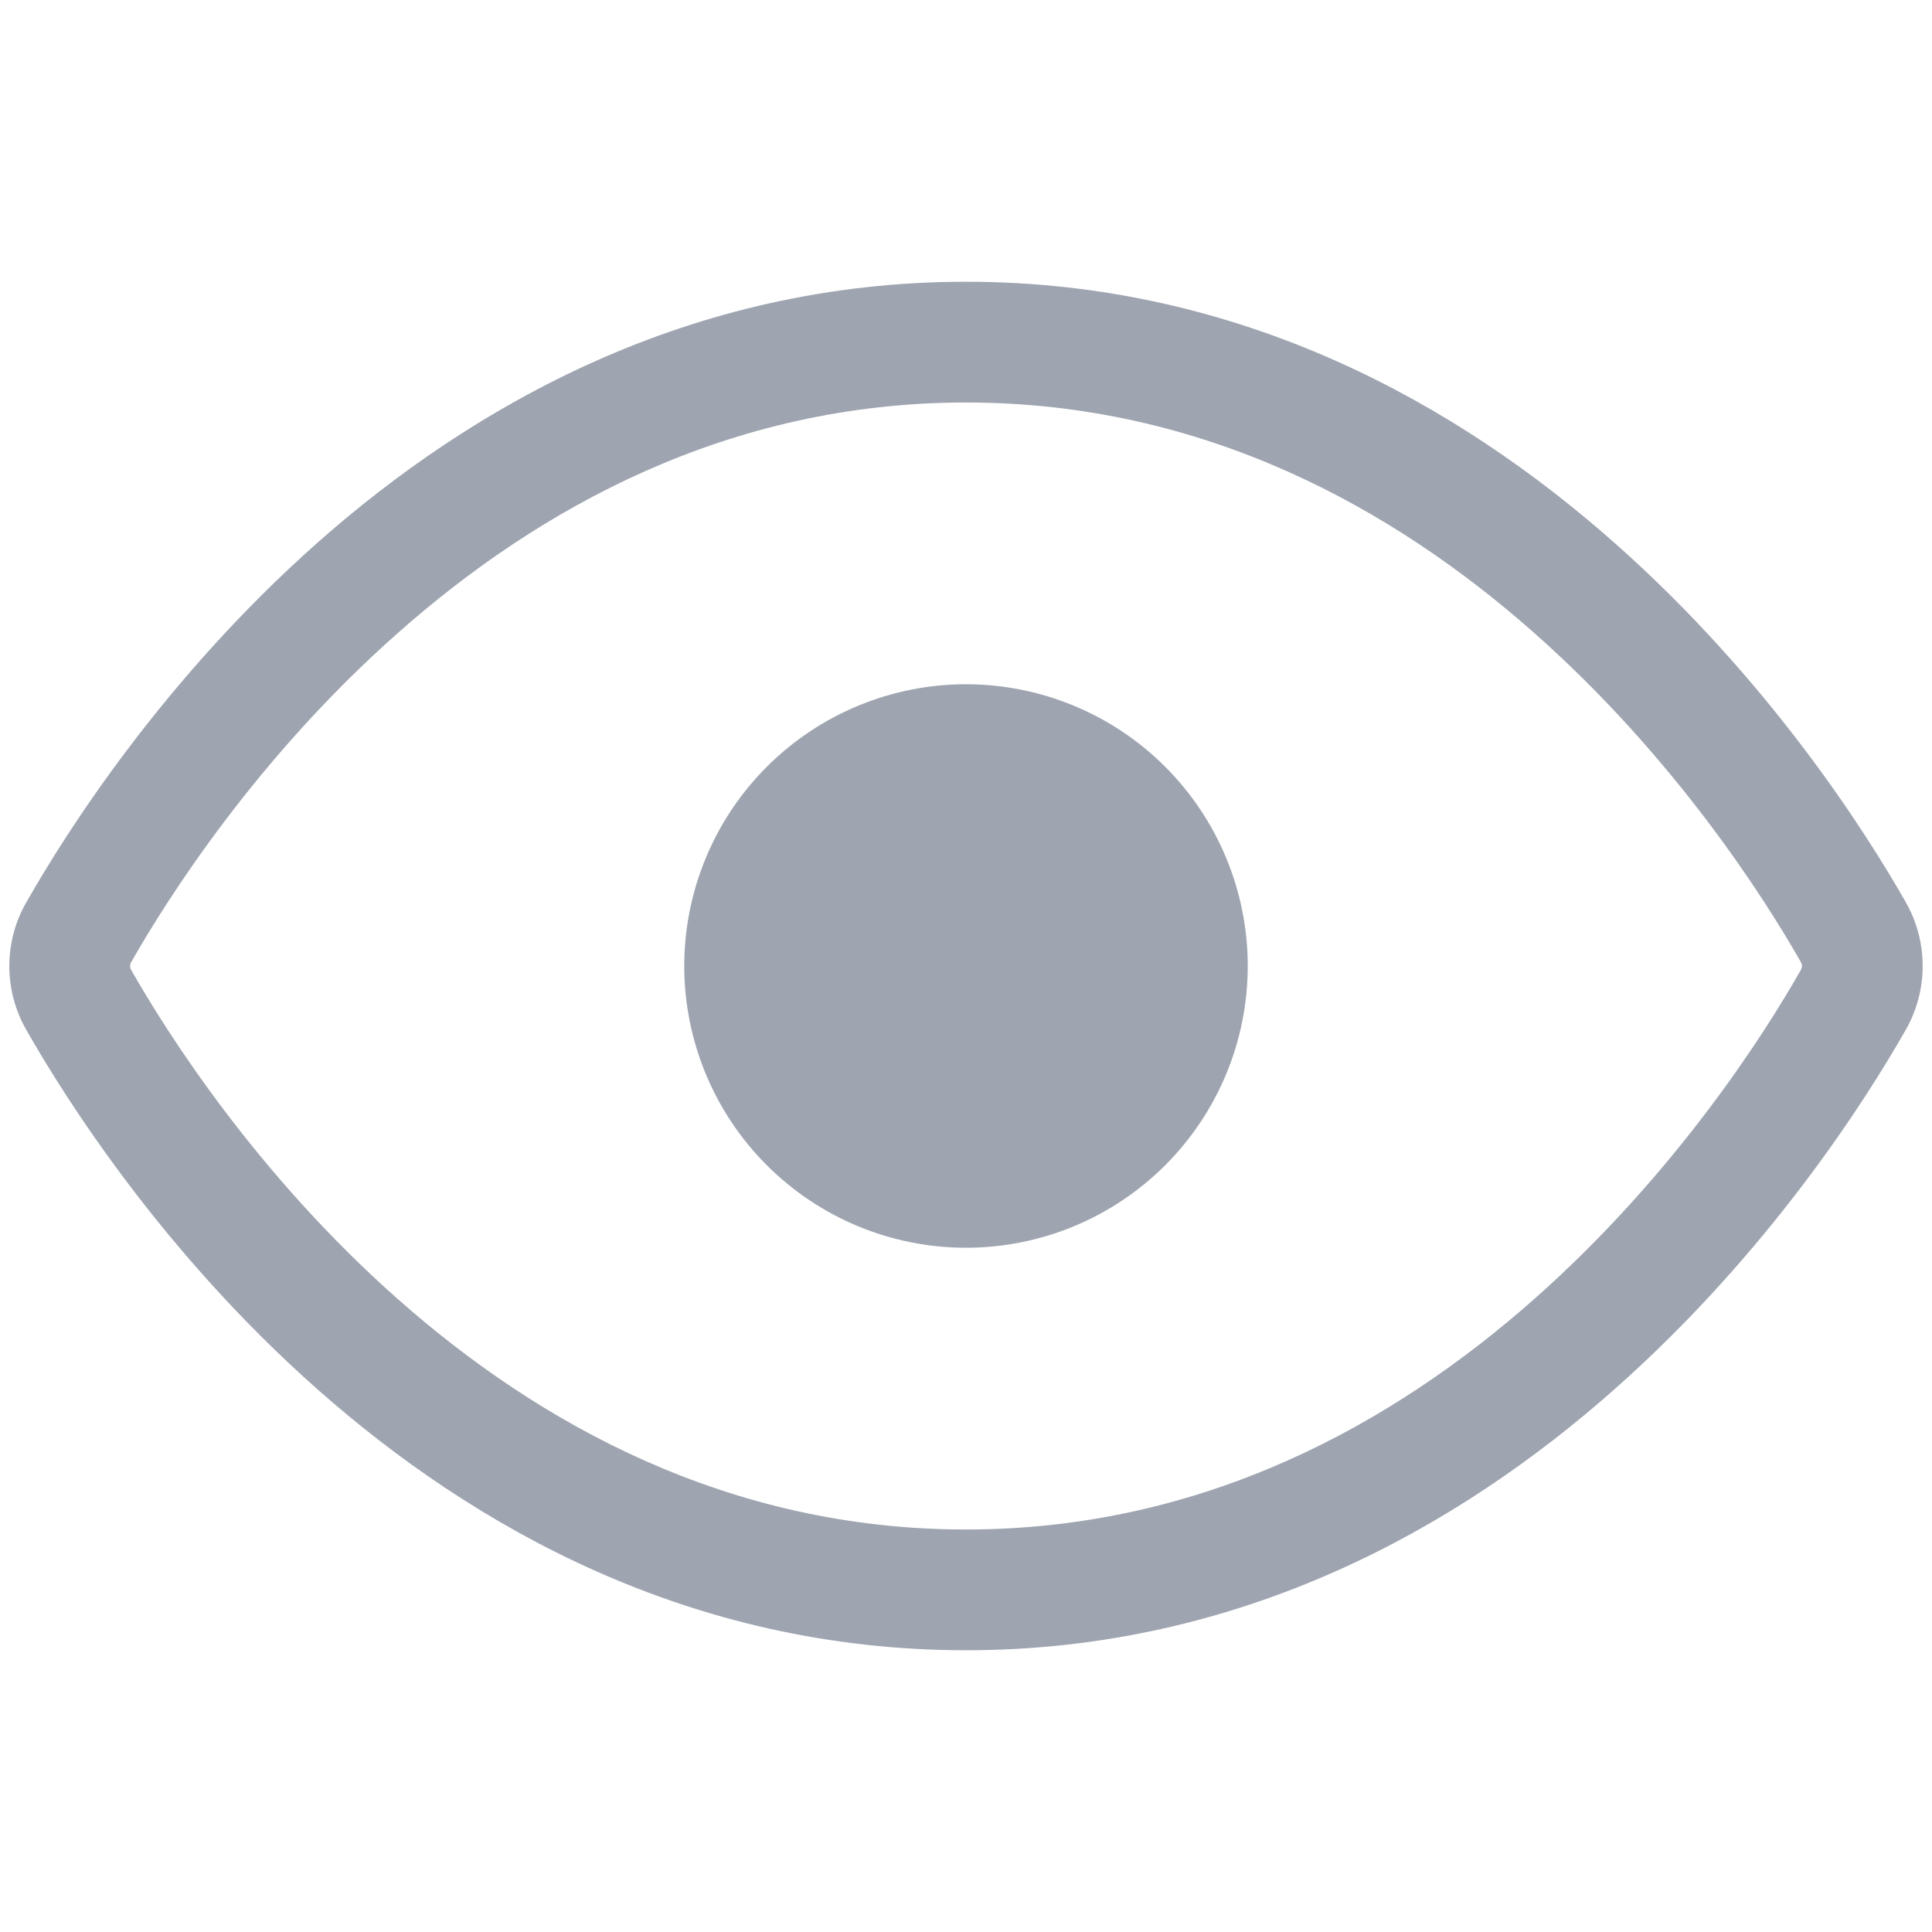 <svg width="18" height="18" viewBox="0 0 18 18" fill="none" xmlns="http://www.w3.org/2000/svg">
<path d="M11.625 9C11.625 9.345 11.557 9.686 11.425 10.005C11.293 10.323 11.1 10.612 10.856 10.856C10.612 11.1 10.323 11.293 10.005 11.425C9.686 11.557 9.345 11.625 9 11.625C8.655 11.625 8.314 11.557 7.995 11.425C7.677 11.293 7.388 11.1 7.144 10.856C6.9 10.612 6.707 10.323 6.575 10.005C6.443 9.686 6.375 9.345 6.375 9C6.375 8.304 6.652 7.636 7.144 7.144C7.636 6.652 8.304 6.375 9 6.375C9.696 6.375 10.364 6.652 10.856 7.144C11.348 7.636 11.625 8.304 11.625 9Z" fill="#9EA4B0"/>
<path d="M9 2.625C11.574 2.625 13.593 3.776 15.04 5.056C16.485 6.333 17.39 7.763 17.753 8.401C17.858 8.583 17.913 8.79 17.913 9C17.913 9.21 17.858 9.417 17.753 9.599C17.39 10.237 16.485 11.667 15.04 12.945C13.594 14.225 11.574 15.375 9 15.375C6.426 15.375 4.407 14.225 2.959 12.945C1.515 11.668 0.611 10.238 0.248 9.6C0.142 9.418 0.087 9.211 0.087 9.001C0.087 8.79 0.142 8.584 0.248 8.402C0.611 7.764 1.515 6.334 2.959 5.055C4.406 3.776 6.426 2.625 9 2.625ZM1.225 8.959C1.217 8.971 1.213 8.985 1.212 9C1.213 9.015 1.216 9.029 1.225 9.042C1.556 9.623 2.388 10.937 3.705 12.102C5.018 13.264 6.784 14.25 9 14.25C11.216 14.25 12.982 13.264 14.295 12.102C15.612 10.937 16.445 9.623 16.775 9.042C16.783 9.029 16.788 9.015 16.788 9C16.788 8.985 16.783 8.971 16.775 8.958C16.445 8.378 15.612 7.063 14.295 5.898C12.982 4.736 11.216 3.75 9 3.75C6.784 3.75 5.018 4.736 3.705 5.899C2.388 7.063 1.556 8.378 1.225 8.959Z" fill="#9EA4B0"/>
</svg>
